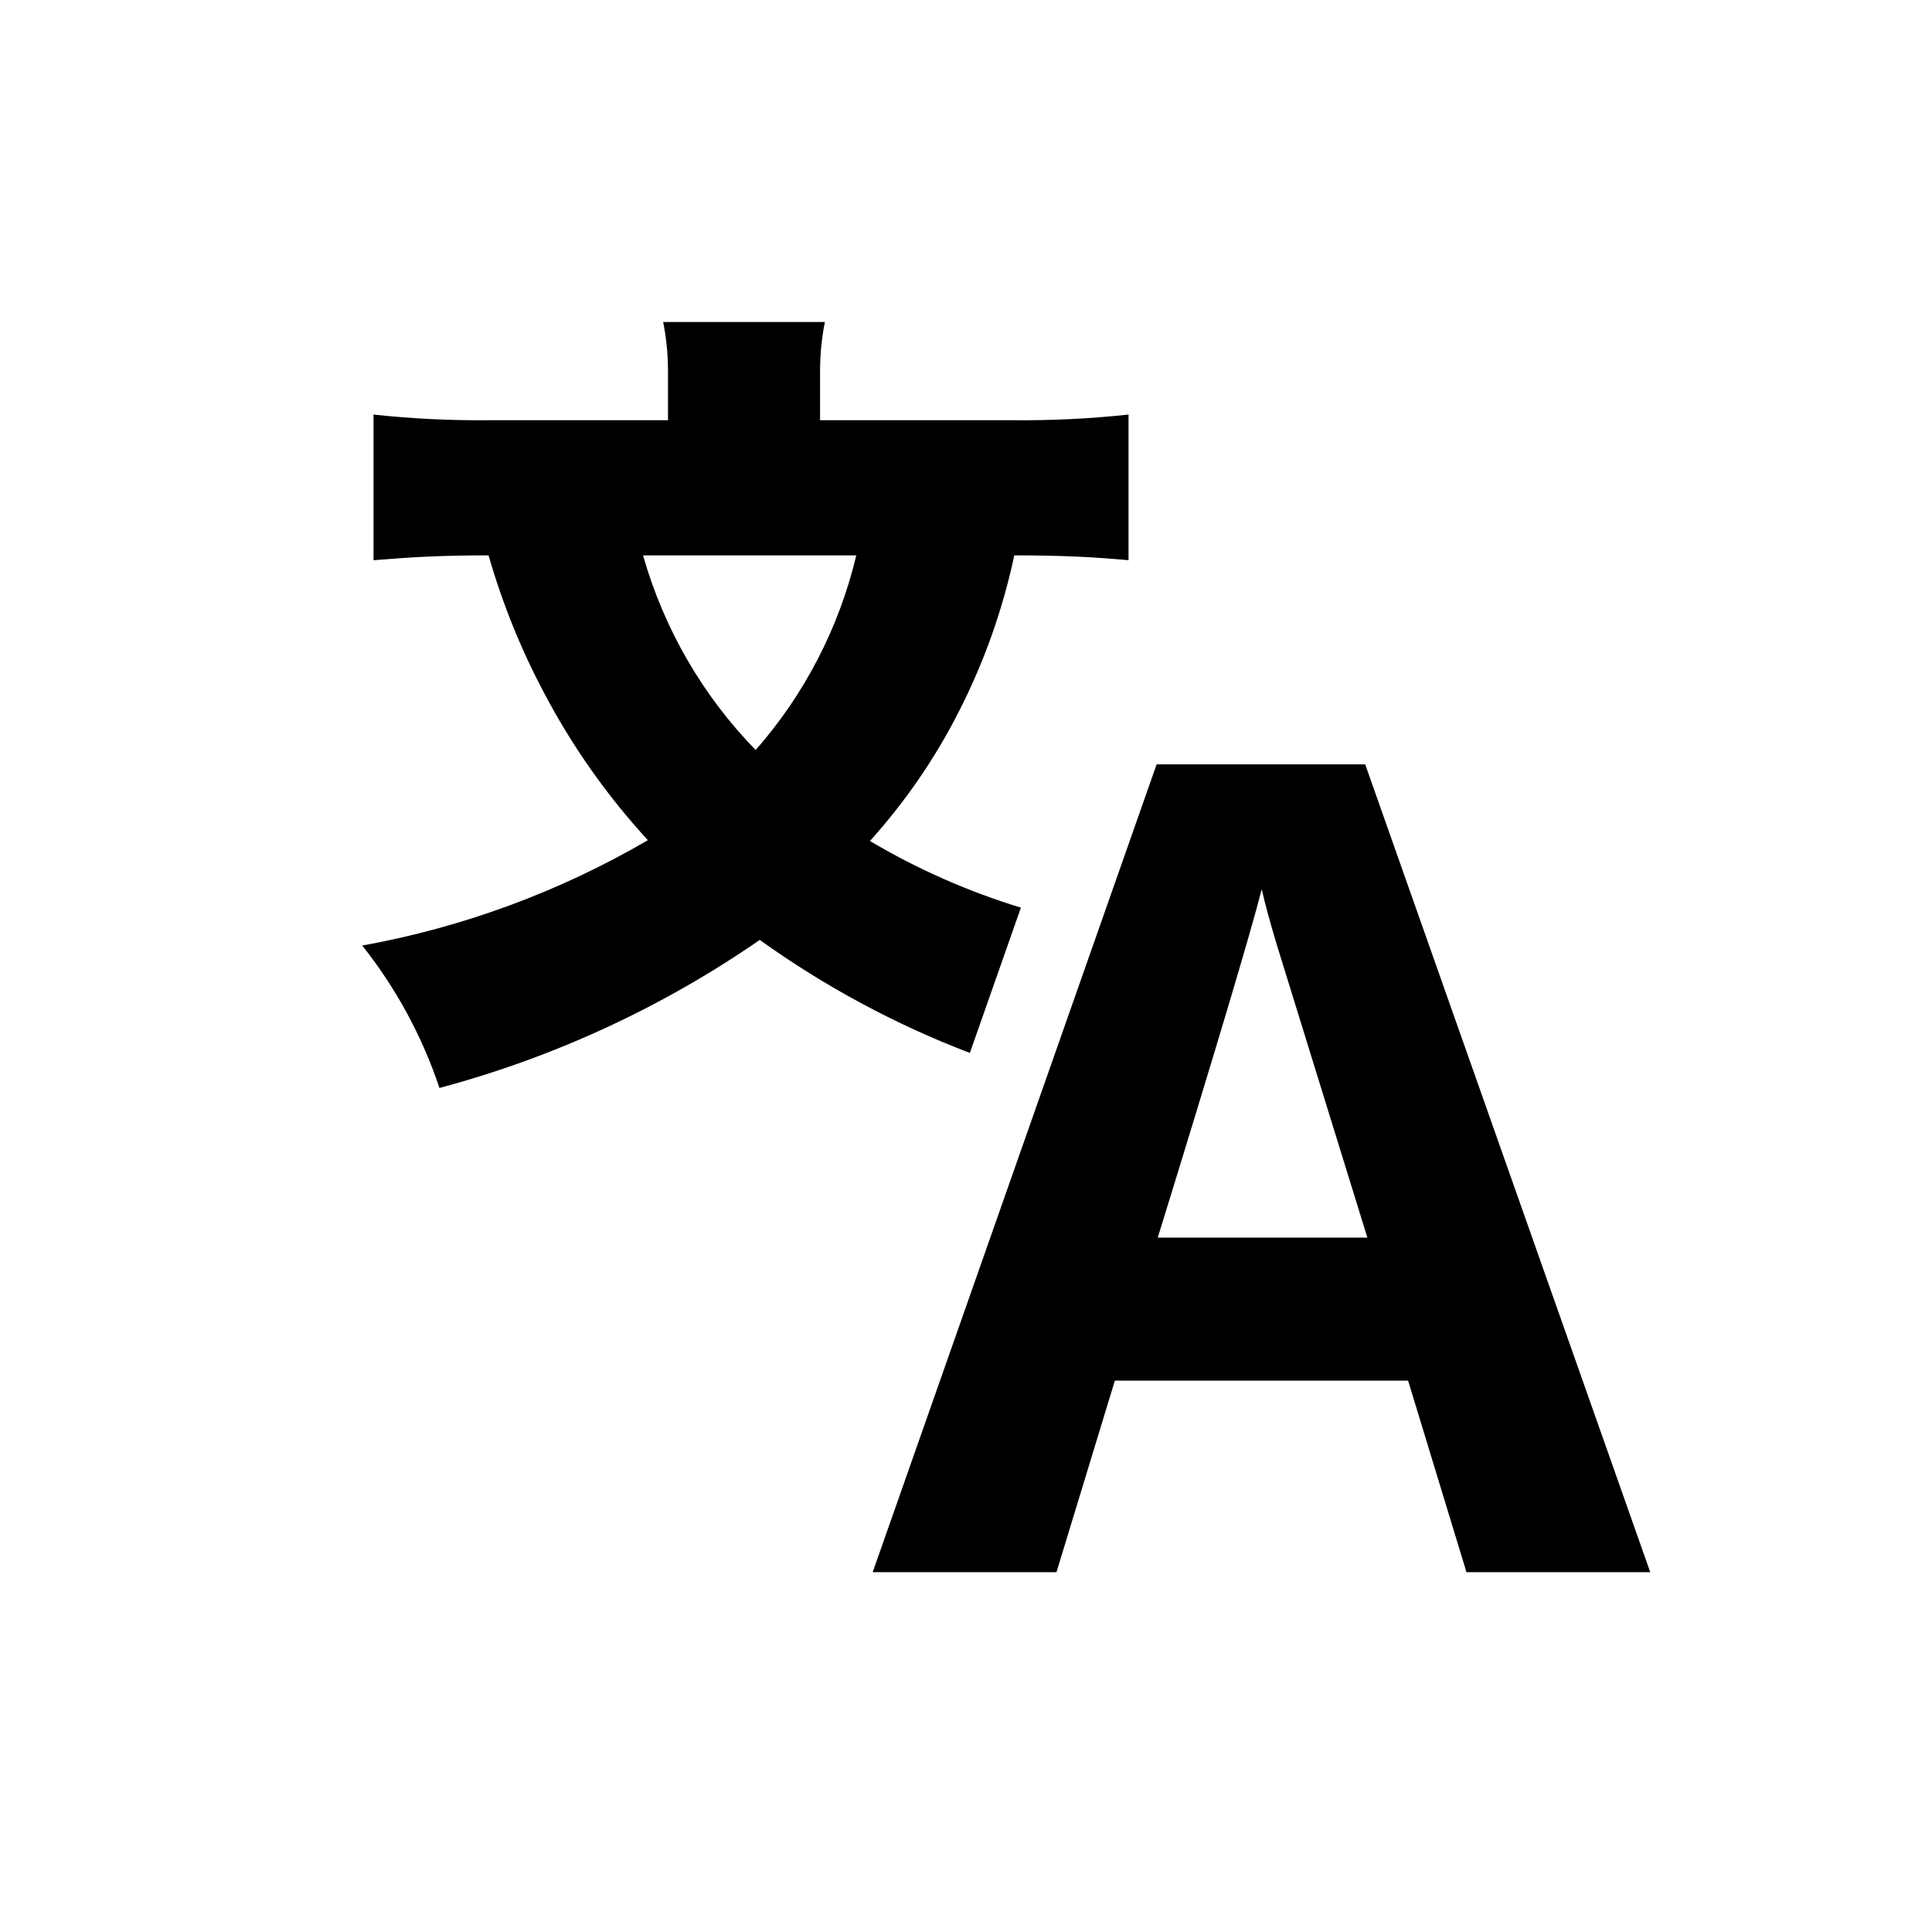 <svg width="24" height="24" viewBox="0 0 24 24" fill="none" xmlns="http://www.w3.org/2000/svg">
<path d="M12.048 13.08L12.682 11.275C12.026 11.075 11.397 10.797 10.807 10.447C11.246 9.959 11.62 9.416 11.916 8.83C12.227 8.219 12.457 7.57 12.6 6.899C13.189 6.899 13.579 6.919 14.019 6.959V5.15C13.537 5.202 13.053 5.225 12.569 5.22H10.187V4.61C10.187 4.405 10.207 4.201 10.247 4H8.238C8.279 4.204 8.299 4.412 8.298 4.62V5.22H6.089C5.605 5.225 5.121 5.202 4.64 5.15V6.959C5.14 6.919 5.479 6.899 6.069 6.899C6.239 7.491 6.47 8.064 6.759 8.608C7.108 9.271 7.541 9.885 8.048 10.437C6.951 11.077 5.75 11.52 4.5 11.746C4.92 12.275 5.245 12.874 5.459 13.515C6.881 13.135 8.227 12.513 9.438 11.676C10.244 12.254 11.121 12.726 12.048 13.08V13.08ZM7.988 6.899H10.637C10.424 7.795 9.995 8.625 9.387 9.317C8.727 8.64 8.247 7.809 7.988 6.899V6.899Z" fill="currentColor"/>
<path d="M18.217 19.53L17.492 17.151H13.849L13.124 19.53H10.841L14.368 9.495H16.959L20.5 19.53H18.217ZM16.986 15.374C16.319 13.218 15.942 11.999 15.855 11.717C15.771 11.434 15.71 11.211 15.674 11.047C15.523 11.63 15.093 13.072 14.382 15.374H16.986Z" fill="currentColor"/>
</svg>
